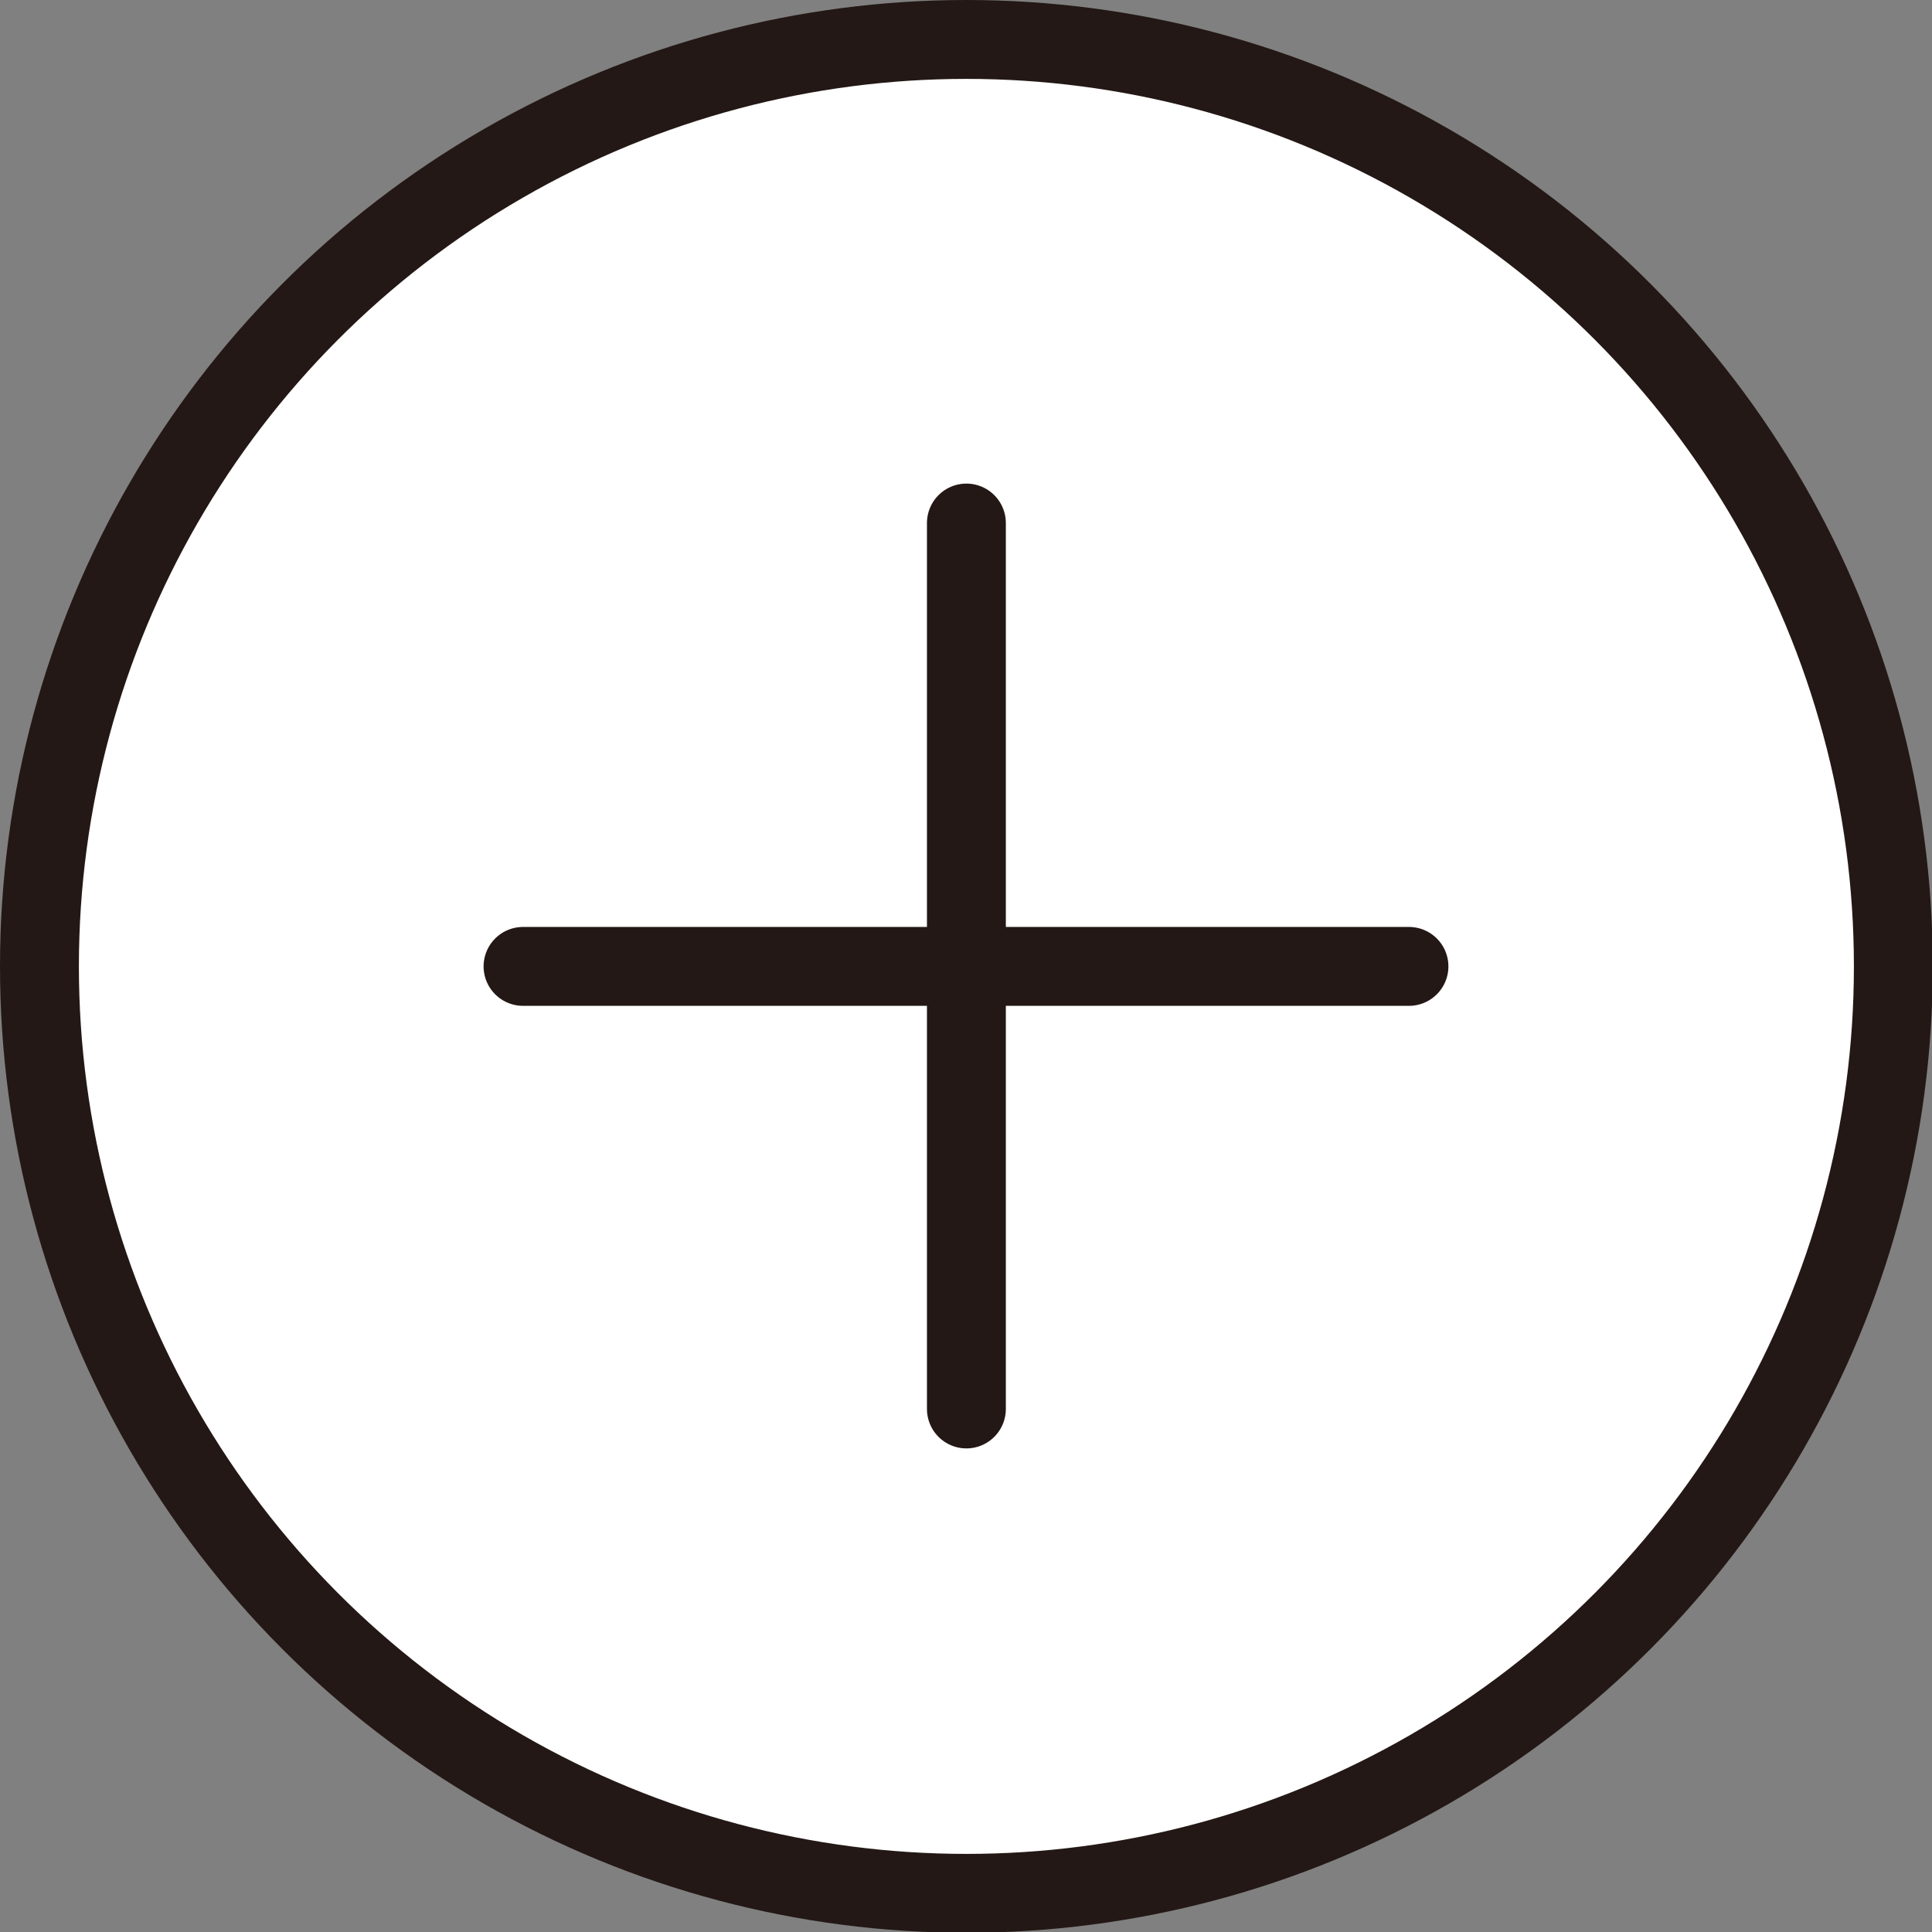 <svg id="圖層_1" data-name="圖層 1" xmlns="http://www.w3.org/2000/svg" viewBox="0 0 24.49 24.49"><rect x="0" y="0" width="24.49" height="24.49" fill="#808080" stroke="none"/><defs><style>.cls-1{fill:#fff;stroke:#231815;stroke-linecap:round;stroke-miterlimit:10;}</style></defs><circle class="cls-1" cx="12.25" cy="12.25" r="11.75"/><line class="cls-1" x1="6.63" y1="12.25" x2="17.86" y2="12.25"/><line class="cls-1" x1="12.25" y1="6.63" x2="12.25" y2="17.86"/></svg>